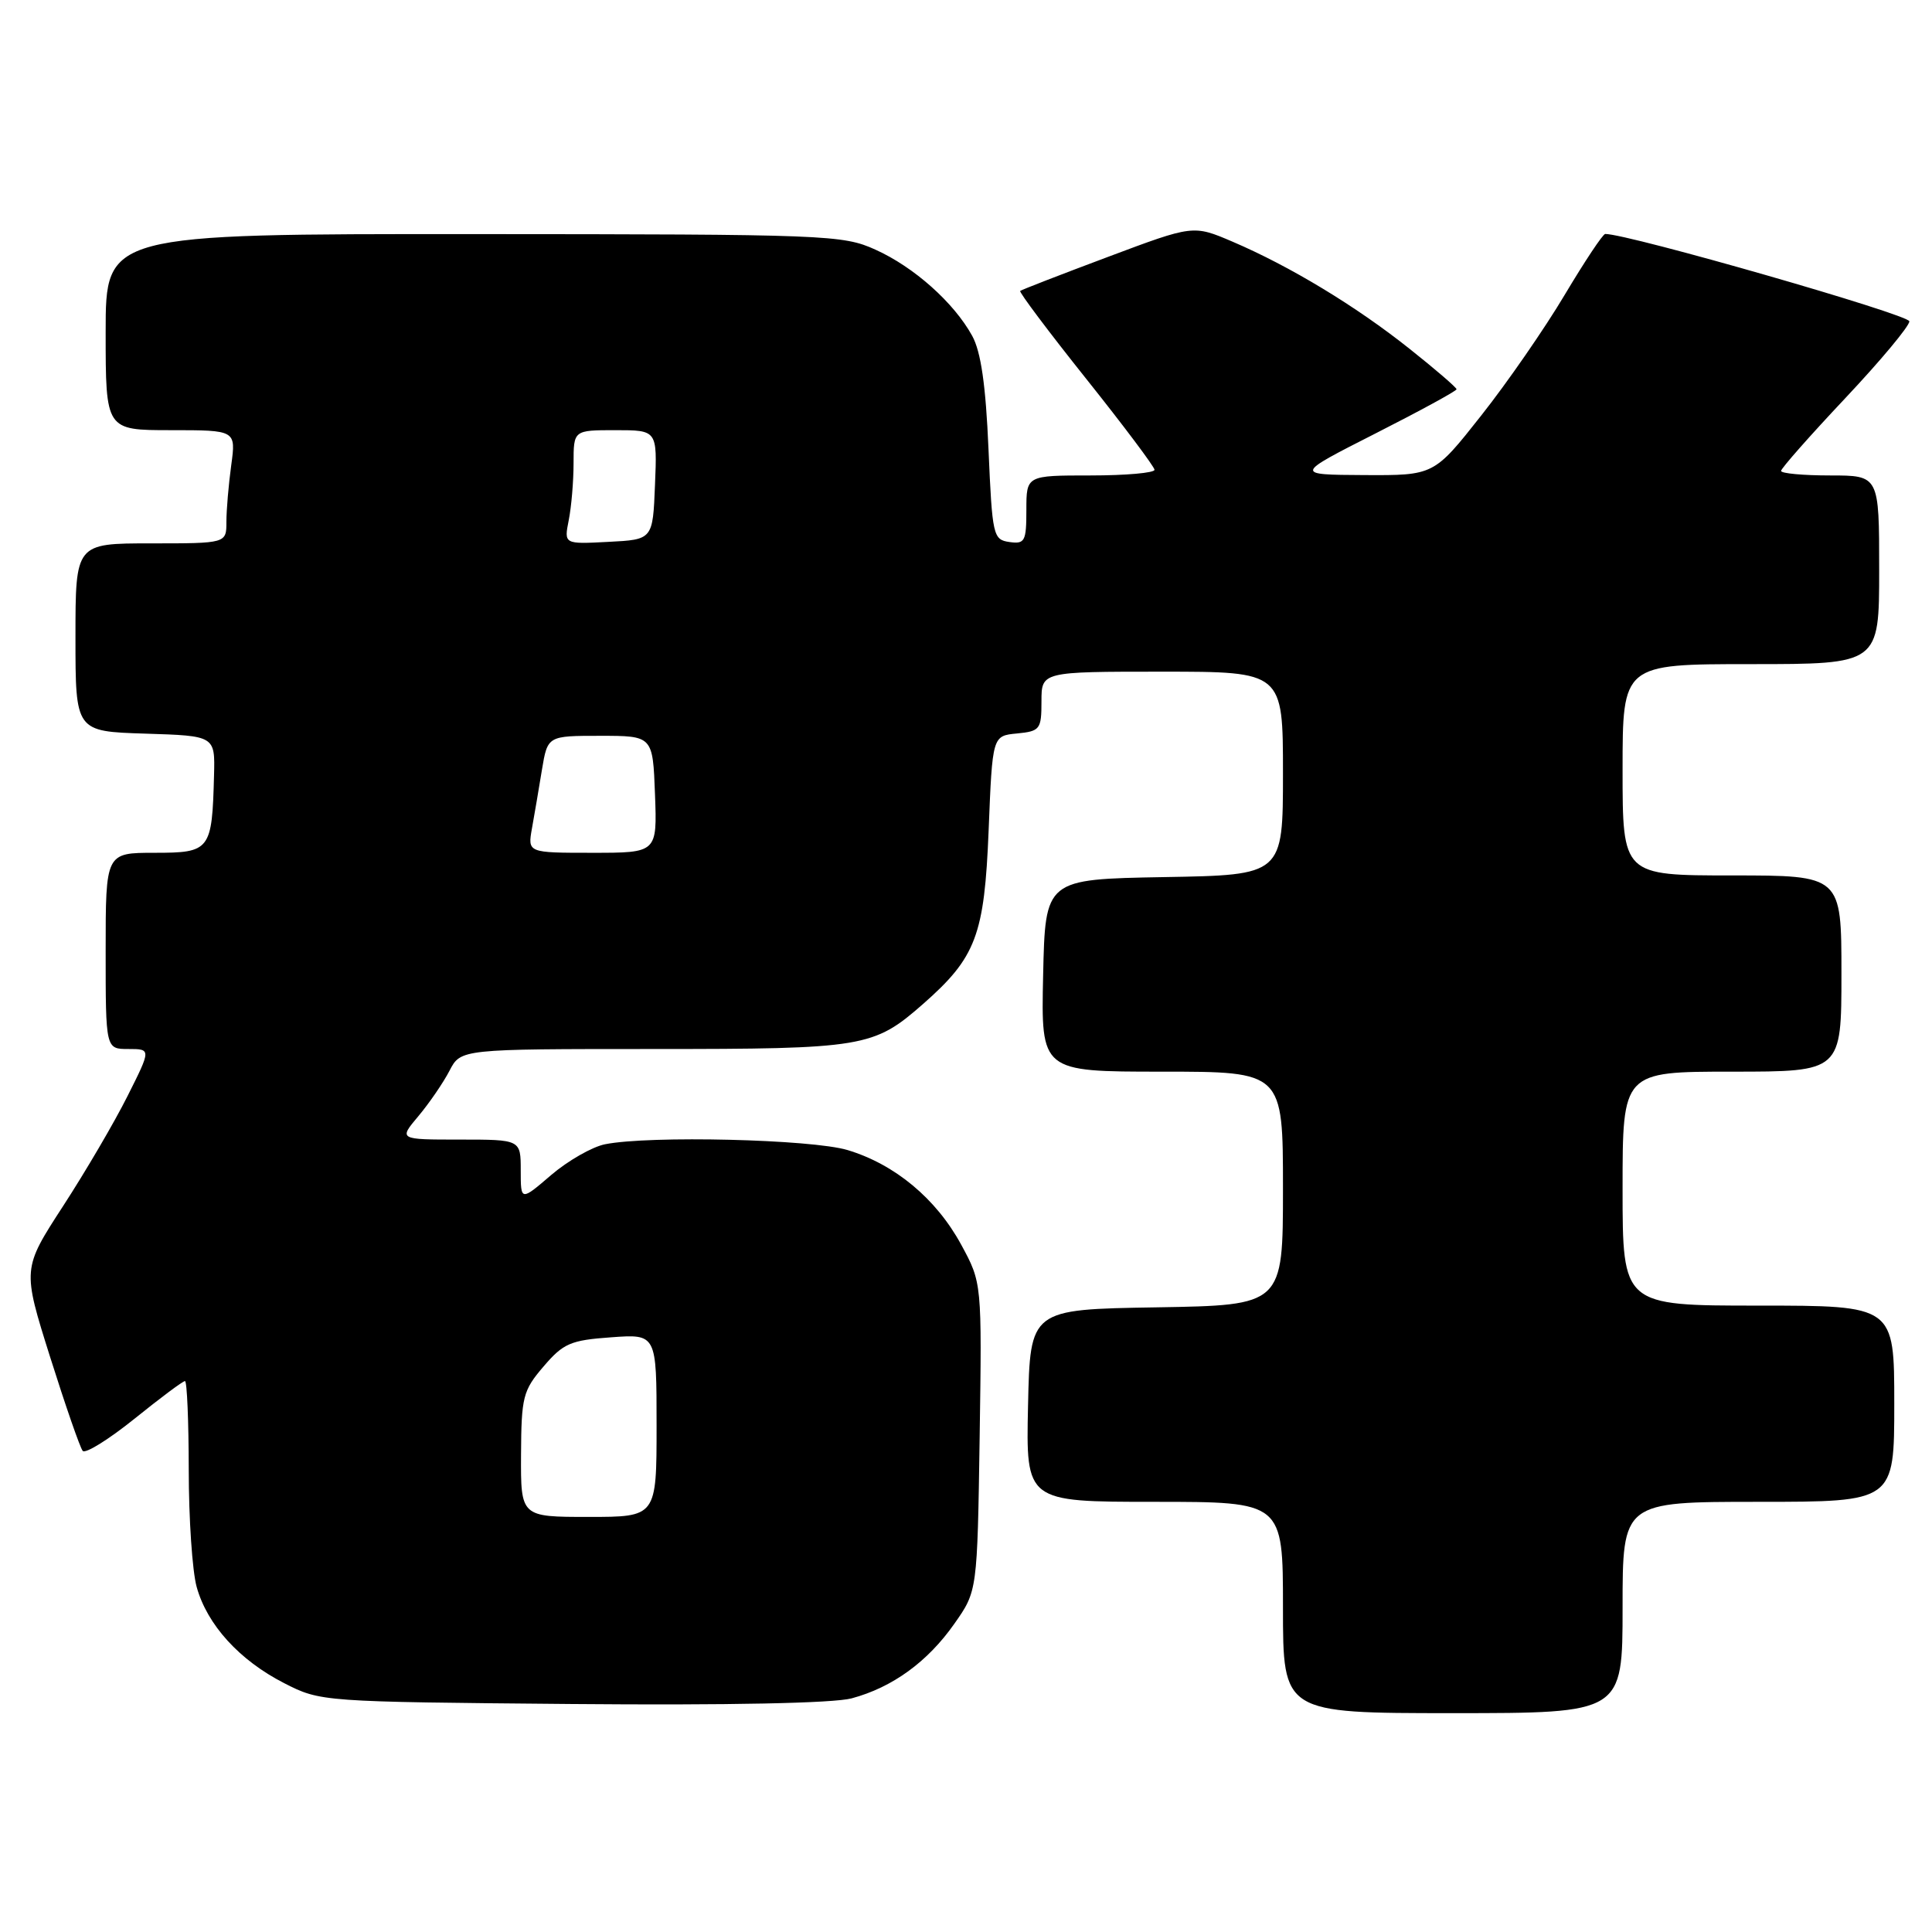 <?xml version="1.0" encoding="UTF-8" standalone="no"?>
<!DOCTYPE svg PUBLIC "-//W3C//DTD SVG 1.1//EN" "http://www.w3.org/Graphics/SVG/1.1/DTD/svg11.dtd" >
<svg xmlns="http://www.w3.org/2000/svg" xmlns:xlink="http://www.w3.org/1999/xlink" version="1.1" viewBox="0 0 256 256">
 <g >
 <path fill="currentColor"
d=" M 215.00 213.00 C 215.00 199.00 215.00 199.00 233.00 199.00 C 251.00 199.00 251.00 199.00 251.00 186.00 C 251.00 173.00 251.00 173.00 233.00 173.00 C 215.00 173.00 215.00 173.00 215.00 157.50 C 215.00 142.00 215.00 142.00 229.50 142.00 C 244.00 142.00 244.00 142.00 244.00 129.00 C 244.00 116.00 244.00 116.00 229.50 116.00 C 215.00 116.00 215.00 116.00 215.00 102.00 C 215.00 88.00 215.00 88.00 232.00 88.00 C 249.00 88.00 249.00 88.00 249.00 75.50 C 249.00 63.00 249.00 63.00 242.50 63.00 C 238.93 63.00 236.00 62.73 236.00 62.40 C 236.00 62.07 239.82 57.74 244.50 52.77 C 249.18 47.80 253.00 43.22 253.00 42.58 C 253.00 41.69 215.78 31.00 212.70 31.00 C 212.39 31.00 209.98 34.63 207.33 39.07 C 204.69 43.51 199.71 50.71 196.26 55.07 C 190.00 63.00 190.00 63.00 180.75 62.95 C 171.50 62.90 171.50 62.90 182.25 57.44 C 188.16 54.44 193.00 51.80 193.00 51.58 C 193.00 51.35 190.19 48.93 186.75 46.20 C 179.65 40.55 170.91 35.27 163.31 32.02 C 158.11 29.80 158.11 29.80 146.81 34.04 C 140.59 36.37 135.35 38.40 135.18 38.55 C 135.00 38.69 138.92 43.92 143.90 50.16 C 148.88 56.40 152.96 61.84 152.98 62.25 C 152.99 62.66 149.18 63.00 144.50 63.00 C 136.00 63.00 136.00 63.00 136.00 67.57 C 136.00 71.74 135.80 72.11 133.75 71.82 C 131.59 71.51 131.48 71.00 130.98 59.50 C 130.62 51.04 129.98 46.61 128.82 44.50 C 126.40 40.10 121.12 35.39 116.00 33.08 C 111.67 31.12 109.61 31.04 62.75 31.02 C 14.00 31.00 14.00 31.00 14.00 44.00 C 14.00 57.00 14.00 57.00 22.64 57.00 C 31.27 57.00 31.27 57.00 30.64 61.64 C 30.29 64.19 30.00 67.57 30.00 69.14 C 30.00 72.00 30.00 72.00 20.00 72.00 C 10.00 72.00 10.00 72.00 10.00 84.46 C 10.00 96.92 10.00 96.92 19.25 97.21 C 28.50 97.50 28.50 97.50 28.36 102.73 C 28.10 112.69 27.87 113.00 20.48 113.00 C 14.00 113.00 14.00 113.00 14.00 126.00 C 14.00 139.00 14.00 139.00 17.01 139.00 C 20.03 139.00 20.03 139.00 16.89 145.25 C 15.17 148.69 11.33 155.24 8.36 159.81 C 2.96 168.13 2.96 168.13 6.64 179.81 C 8.67 186.24 10.61 191.84 10.96 192.25 C 11.31 192.66 14.39 190.75 17.81 188.00 C 21.22 185.25 24.23 183.00 24.51 183.00 C 24.78 183.00 25.00 188.29 25.01 194.75 C 25.01 201.21 25.48 208.20 26.06 210.28 C 27.45 215.30 31.73 220.00 37.66 223.03 C 42.48 225.49 42.62 225.50 75.75 225.79 C 96.50 225.97 110.45 225.69 112.85 225.04 C 118.25 223.59 122.92 220.20 126.46 215.15 C 129.50 210.83 129.50 210.83 129.81 190.41 C 130.11 169.98 130.11 169.98 127.36 164.92 C 124.04 158.82 118.58 154.28 112.31 152.39 C 107.55 150.96 86.05 150.44 80.17 151.62 C 78.47 151.96 75.27 153.79 73.04 155.69 C 69.00 159.16 69.00 159.16 69.00 155.08 C 69.00 151.00 69.00 151.00 60.91 151.00 C 52.82 151.00 52.82 151.00 55.45 147.88 C 56.89 146.16 58.74 143.46 59.56 141.88 C 61.05 139.00 61.05 139.00 86.56 139.00 C 114.46 139.00 115.76 138.78 122.28 133.06 C 129.34 126.86 130.44 123.94 131.00 110.00 C 131.50 97.50 131.50 97.50 134.75 97.19 C 137.81 96.89 138.00 96.65 138.00 92.94 C 138.00 89.00 138.00 89.00 154.00 89.00 C 170.00 89.00 170.00 89.00 170.00 102.47 C 170.00 115.95 170.00 115.95 154.25 116.22 C 138.50 116.50 138.50 116.50 138.22 129.25 C 137.94 142.00 137.94 142.00 153.97 142.00 C 170.00 142.00 170.00 142.00 170.00 157.48 C 170.00 172.95 170.00 172.95 153.25 173.23 C 136.50 173.50 136.50 173.50 136.22 186.25 C 135.94 199.00 135.94 199.00 152.97 199.00 C 170.00 199.00 170.00 199.00 170.00 213.00 C 170.00 227.00 170.00 227.00 192.50 227.00 C 215.00 227.00 215.00 227.00 215.00 213.00 Z  M 69.04 192.75 C 69.08 185.10 69.29 184.25 72.02 181.07 C 74.64 178.00 75.60 177.58 80.98 177.20 C 87.00 176.76 87.00 176.76 87.00 188.88 C 87.00 201.00 87.00 201.00 78.00 201.00 C 69.00 201.00 69.00 201.00 69.04 192.75 Z  M 70.49 109.75 C 70.81 107.96 71.41 104.47 71.81 102.00 C 72.56 97.50 72.56 97.50 79.53 97.50 C 86.50 97.50 86.50 97.50 86.79 105.25 C 87.08 113.00 87.08 113.00 78.50 113.00 C 69.91 113.00 69.91 113.00 70.49 109.75 Z  M 75.36 68.93 C 75.71 67.18 76.00 63.78 76.00 61.38 C 76.00 57.00 76.00 57.00 81.54 57.00 C 87.09 57.00 87.09 57.00 86.79 64.25 C 86.50 71.50 86.50 71.50 80.61 71.80 C 74.73 72.11 74.73 72.11 75.36 68.93 Z "/>
</g>
</svg>